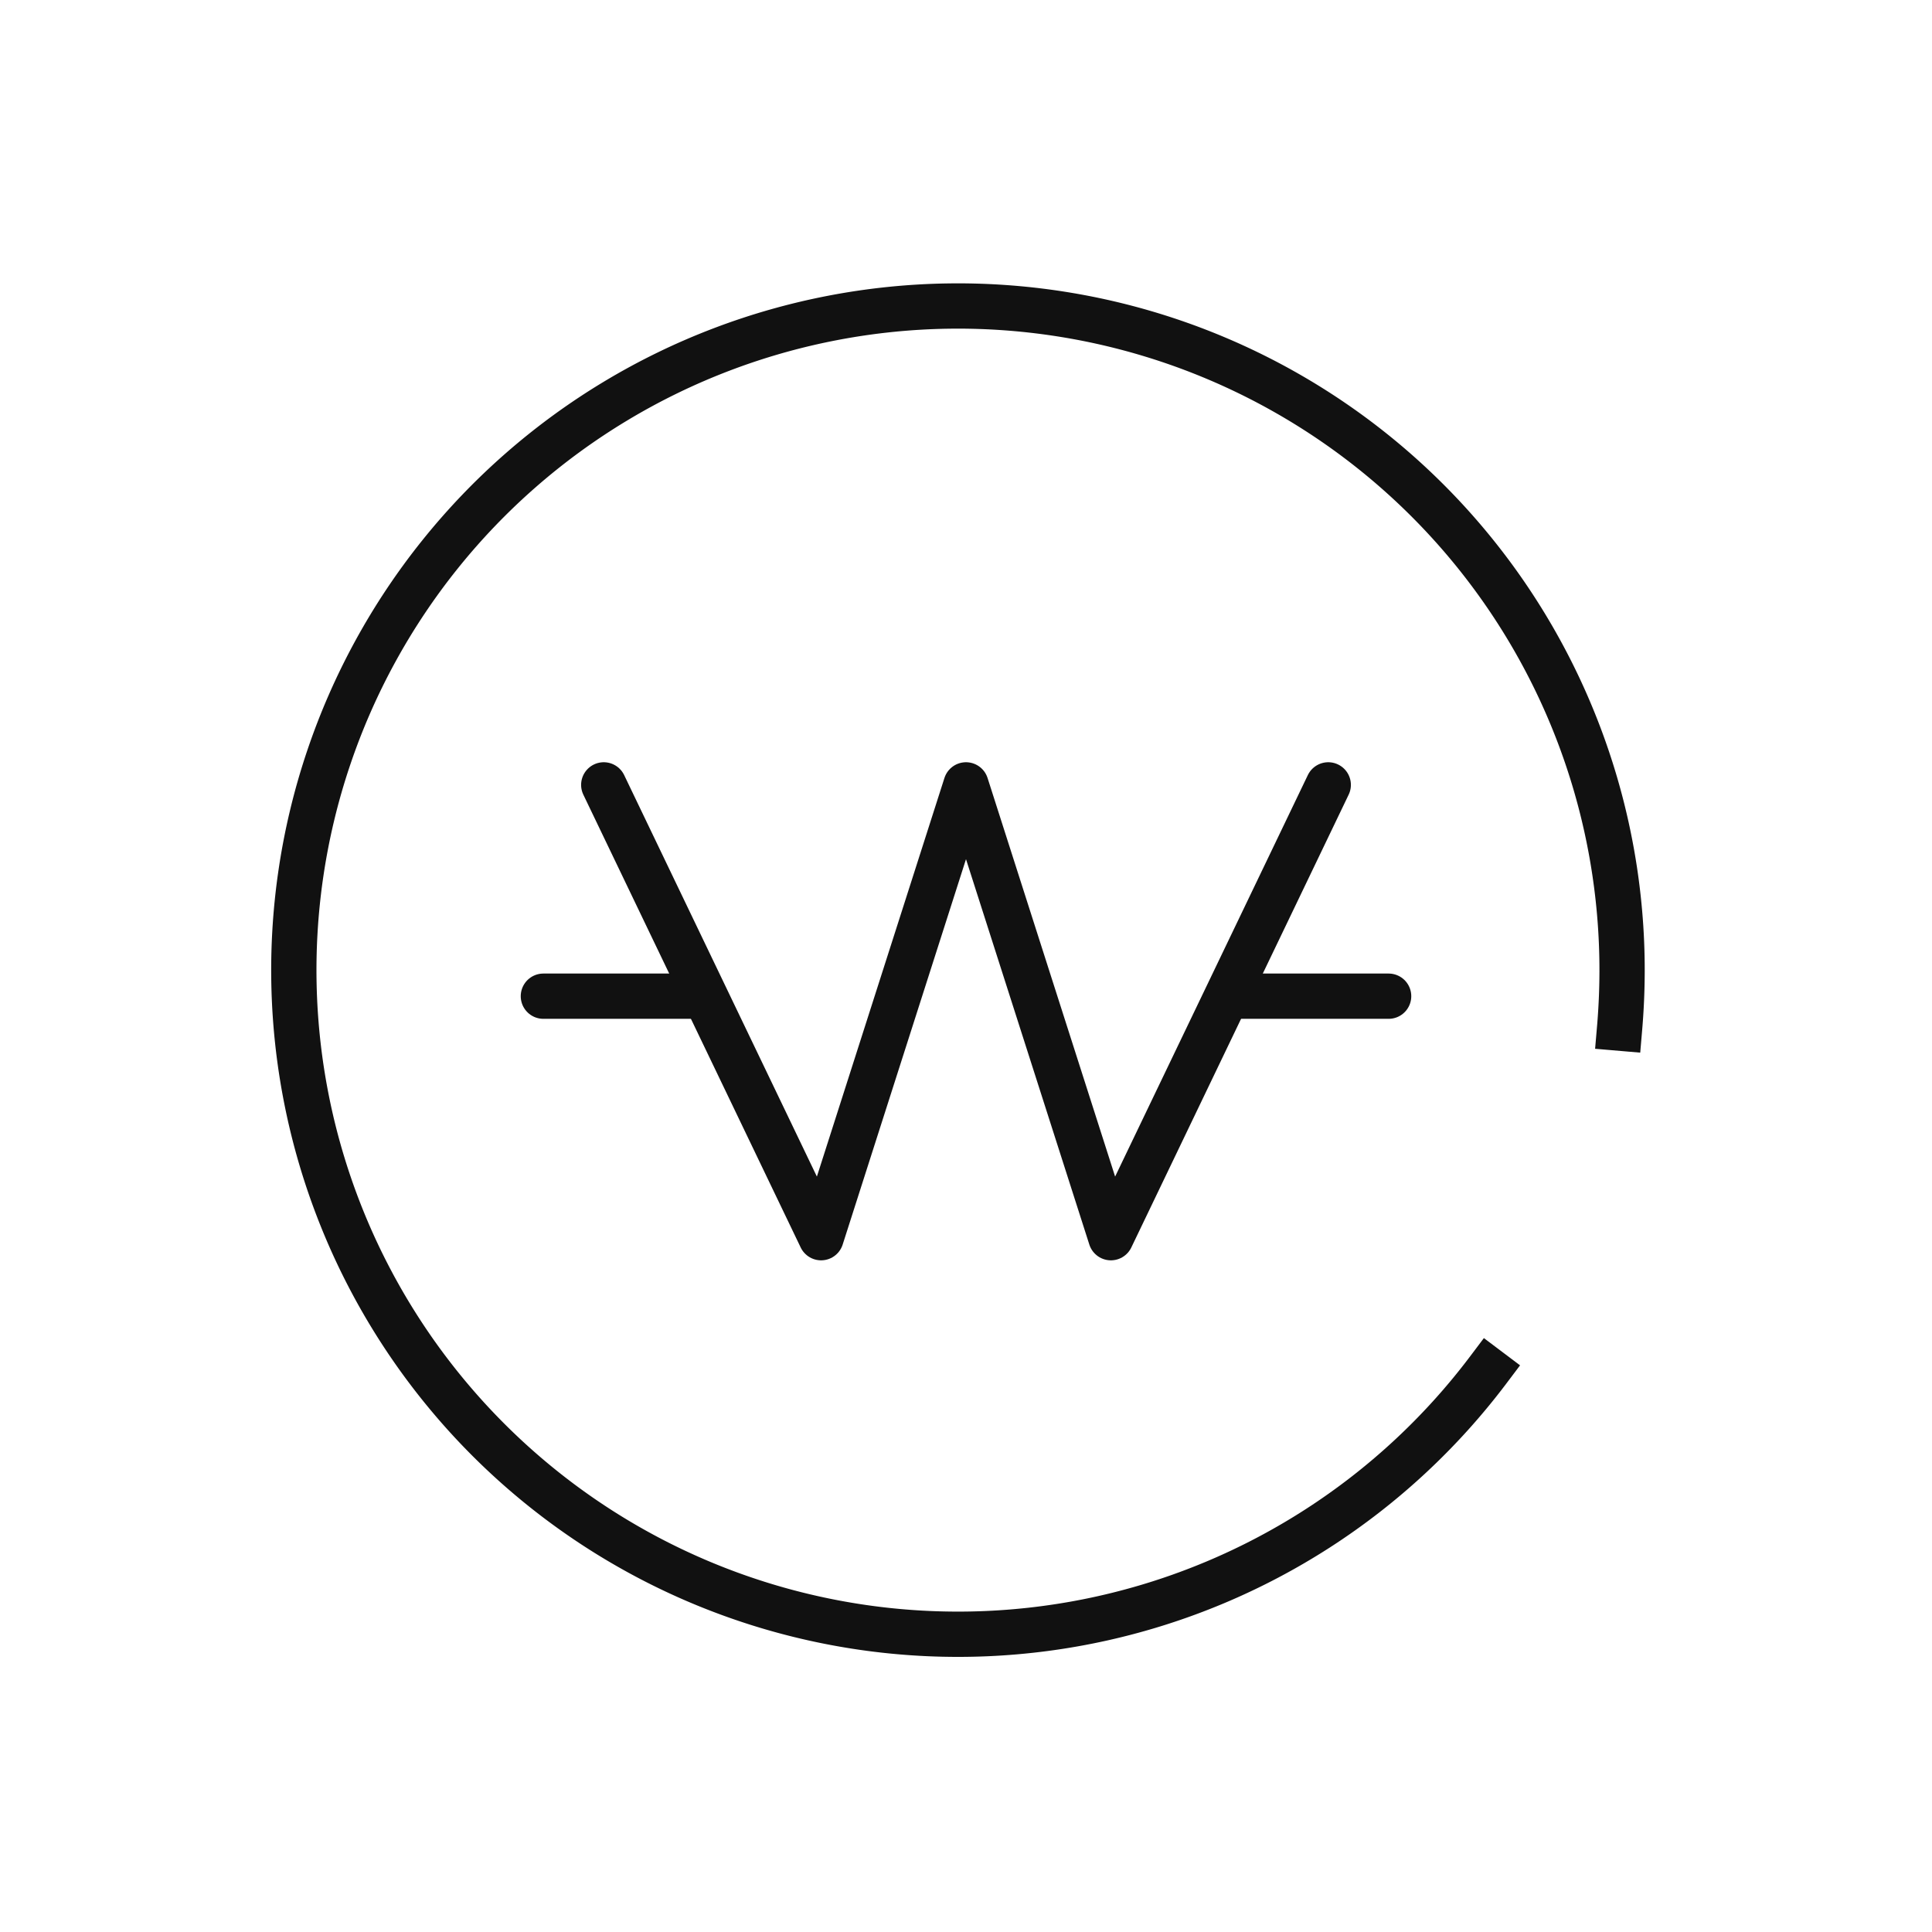 <svg xmlns="http://www.w3.org/2000/svg" width="64" height="64" viewBox="0 0 64 64">
    <defs>
        <clipPath id="4m8alqpcia">
            <path data-name="사각형 6472" transform="translate(305 208)" style="fill:none" d="M0 0h64v64H0z"/>
        </clipPath>
    </defs>
    <g data-name="그룹 23316">
        <g data-name="그룹 23528">
            <g data-name="마스크 그룹 319" style="clip-path:url(#4m8alqpcia)" transform="translate(-305 -208)">
                <path data-name="패스 19790" d="M10.345 3.339c-.526.33-1.041.684-1.538 1.056A22 22 0 1 0 22 0" transform="scale(-1) rotate(-53 -420.249 250.686)" style="stroke-linecap:square;stroke:#111;stroke-width:1.5px;fill:none"/>
            </g>
        </g>
        <g data-name="그룹 23529">
            <g data-name="그룹 23533">
                <g data-name="그룹 21812">
                    <path data-name="패스 18023" d="m4 1.91 7.2 15 4.8-15 4.8 15 7.2-15" transform="translate(16 24.09)" style="stroke-linejoin:round;stroke-linecap:round;stroke:#111;stroke-width:1.5px;fill:none"/>
                    <path data-name="패스 18024" d="M8 4.91H3" transform="translate(15 28.09)" style="stroke-linecap:round;stroke:#111;stroke-width:1.5px;fill:none"/>
                    <path data-name="패스 19792" d="M8 4.91H3" transform="translate(38 28.09)" style="stroke-linecap:round;stroke:#111;stroke-width:1.5px;fill:none"/>
                </g>
            </g>
        </g>
    </g>
</svg>
